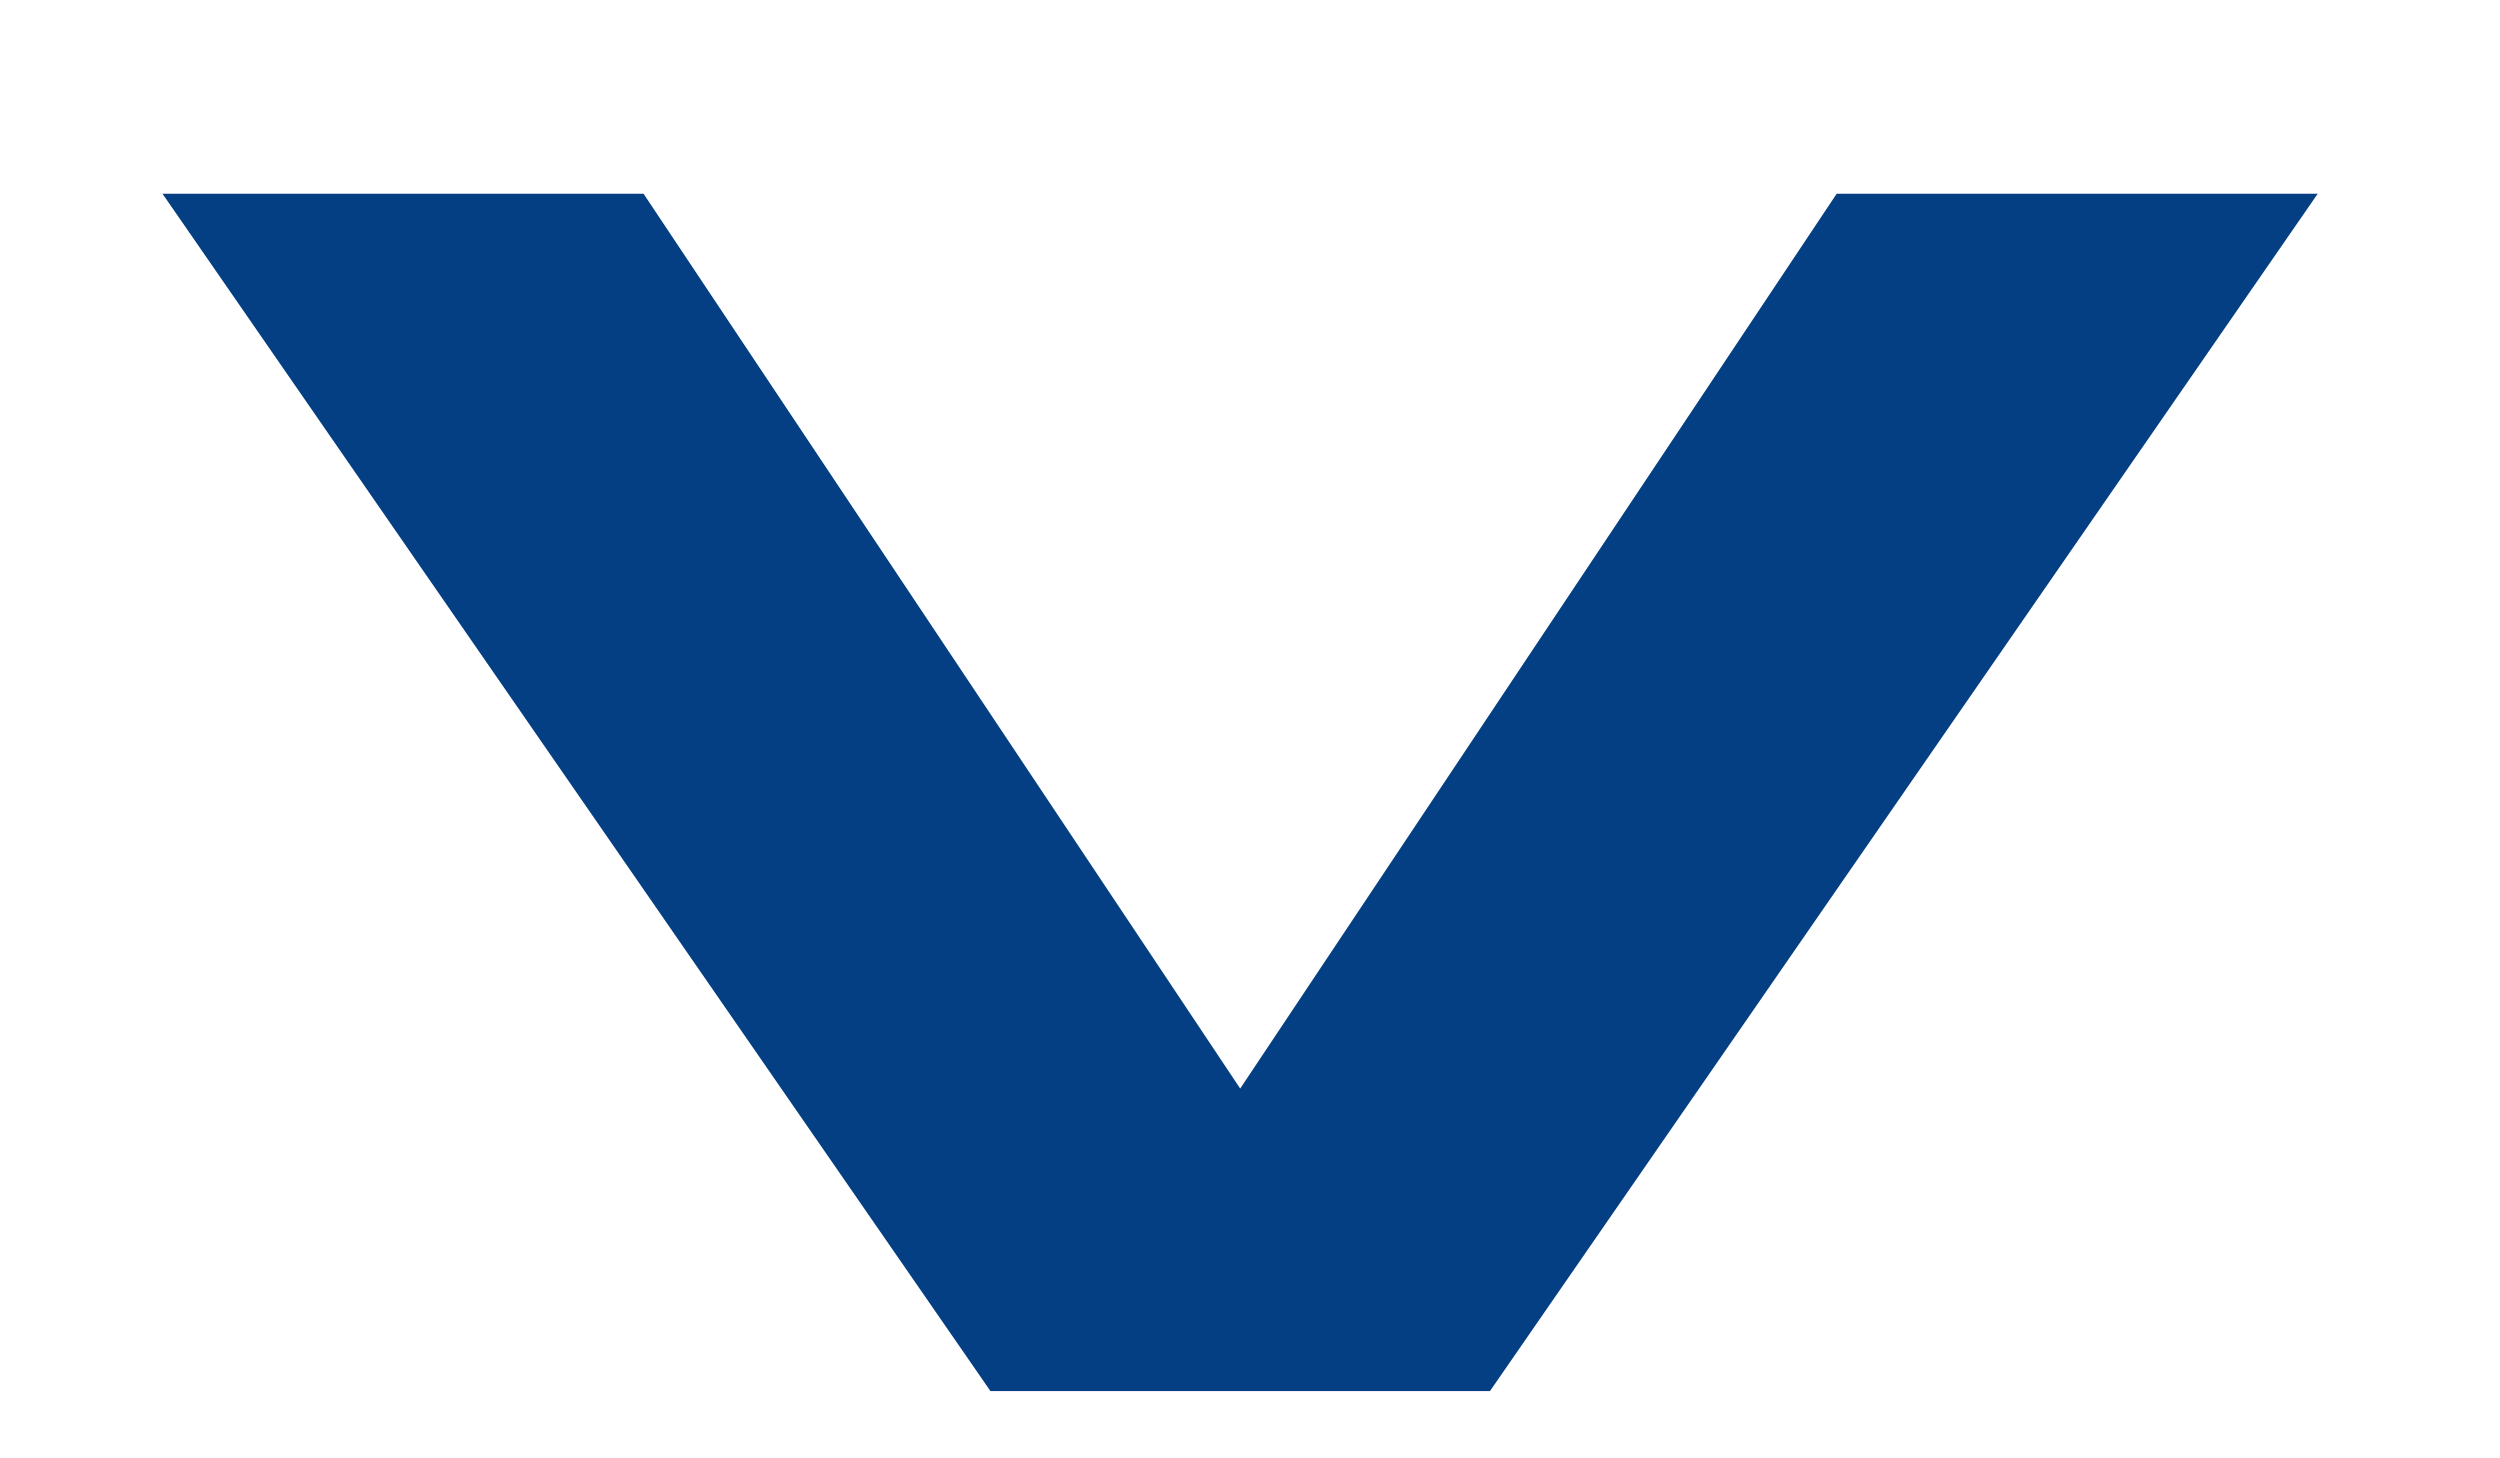 
<svg width="12" height="7" viewBox="0 0 12 7" fill="none" xmlns="http://www.w3.org/2000/svg">
<path d="M11.125 0.93L7.152 6.677L4.754 6.677L0.78 0.93L3.089 0.93L6.597 6.191L5.309 6.191L8.816 0.93L11.125 0.93Z" fill="#043F84"/>
</svg>

